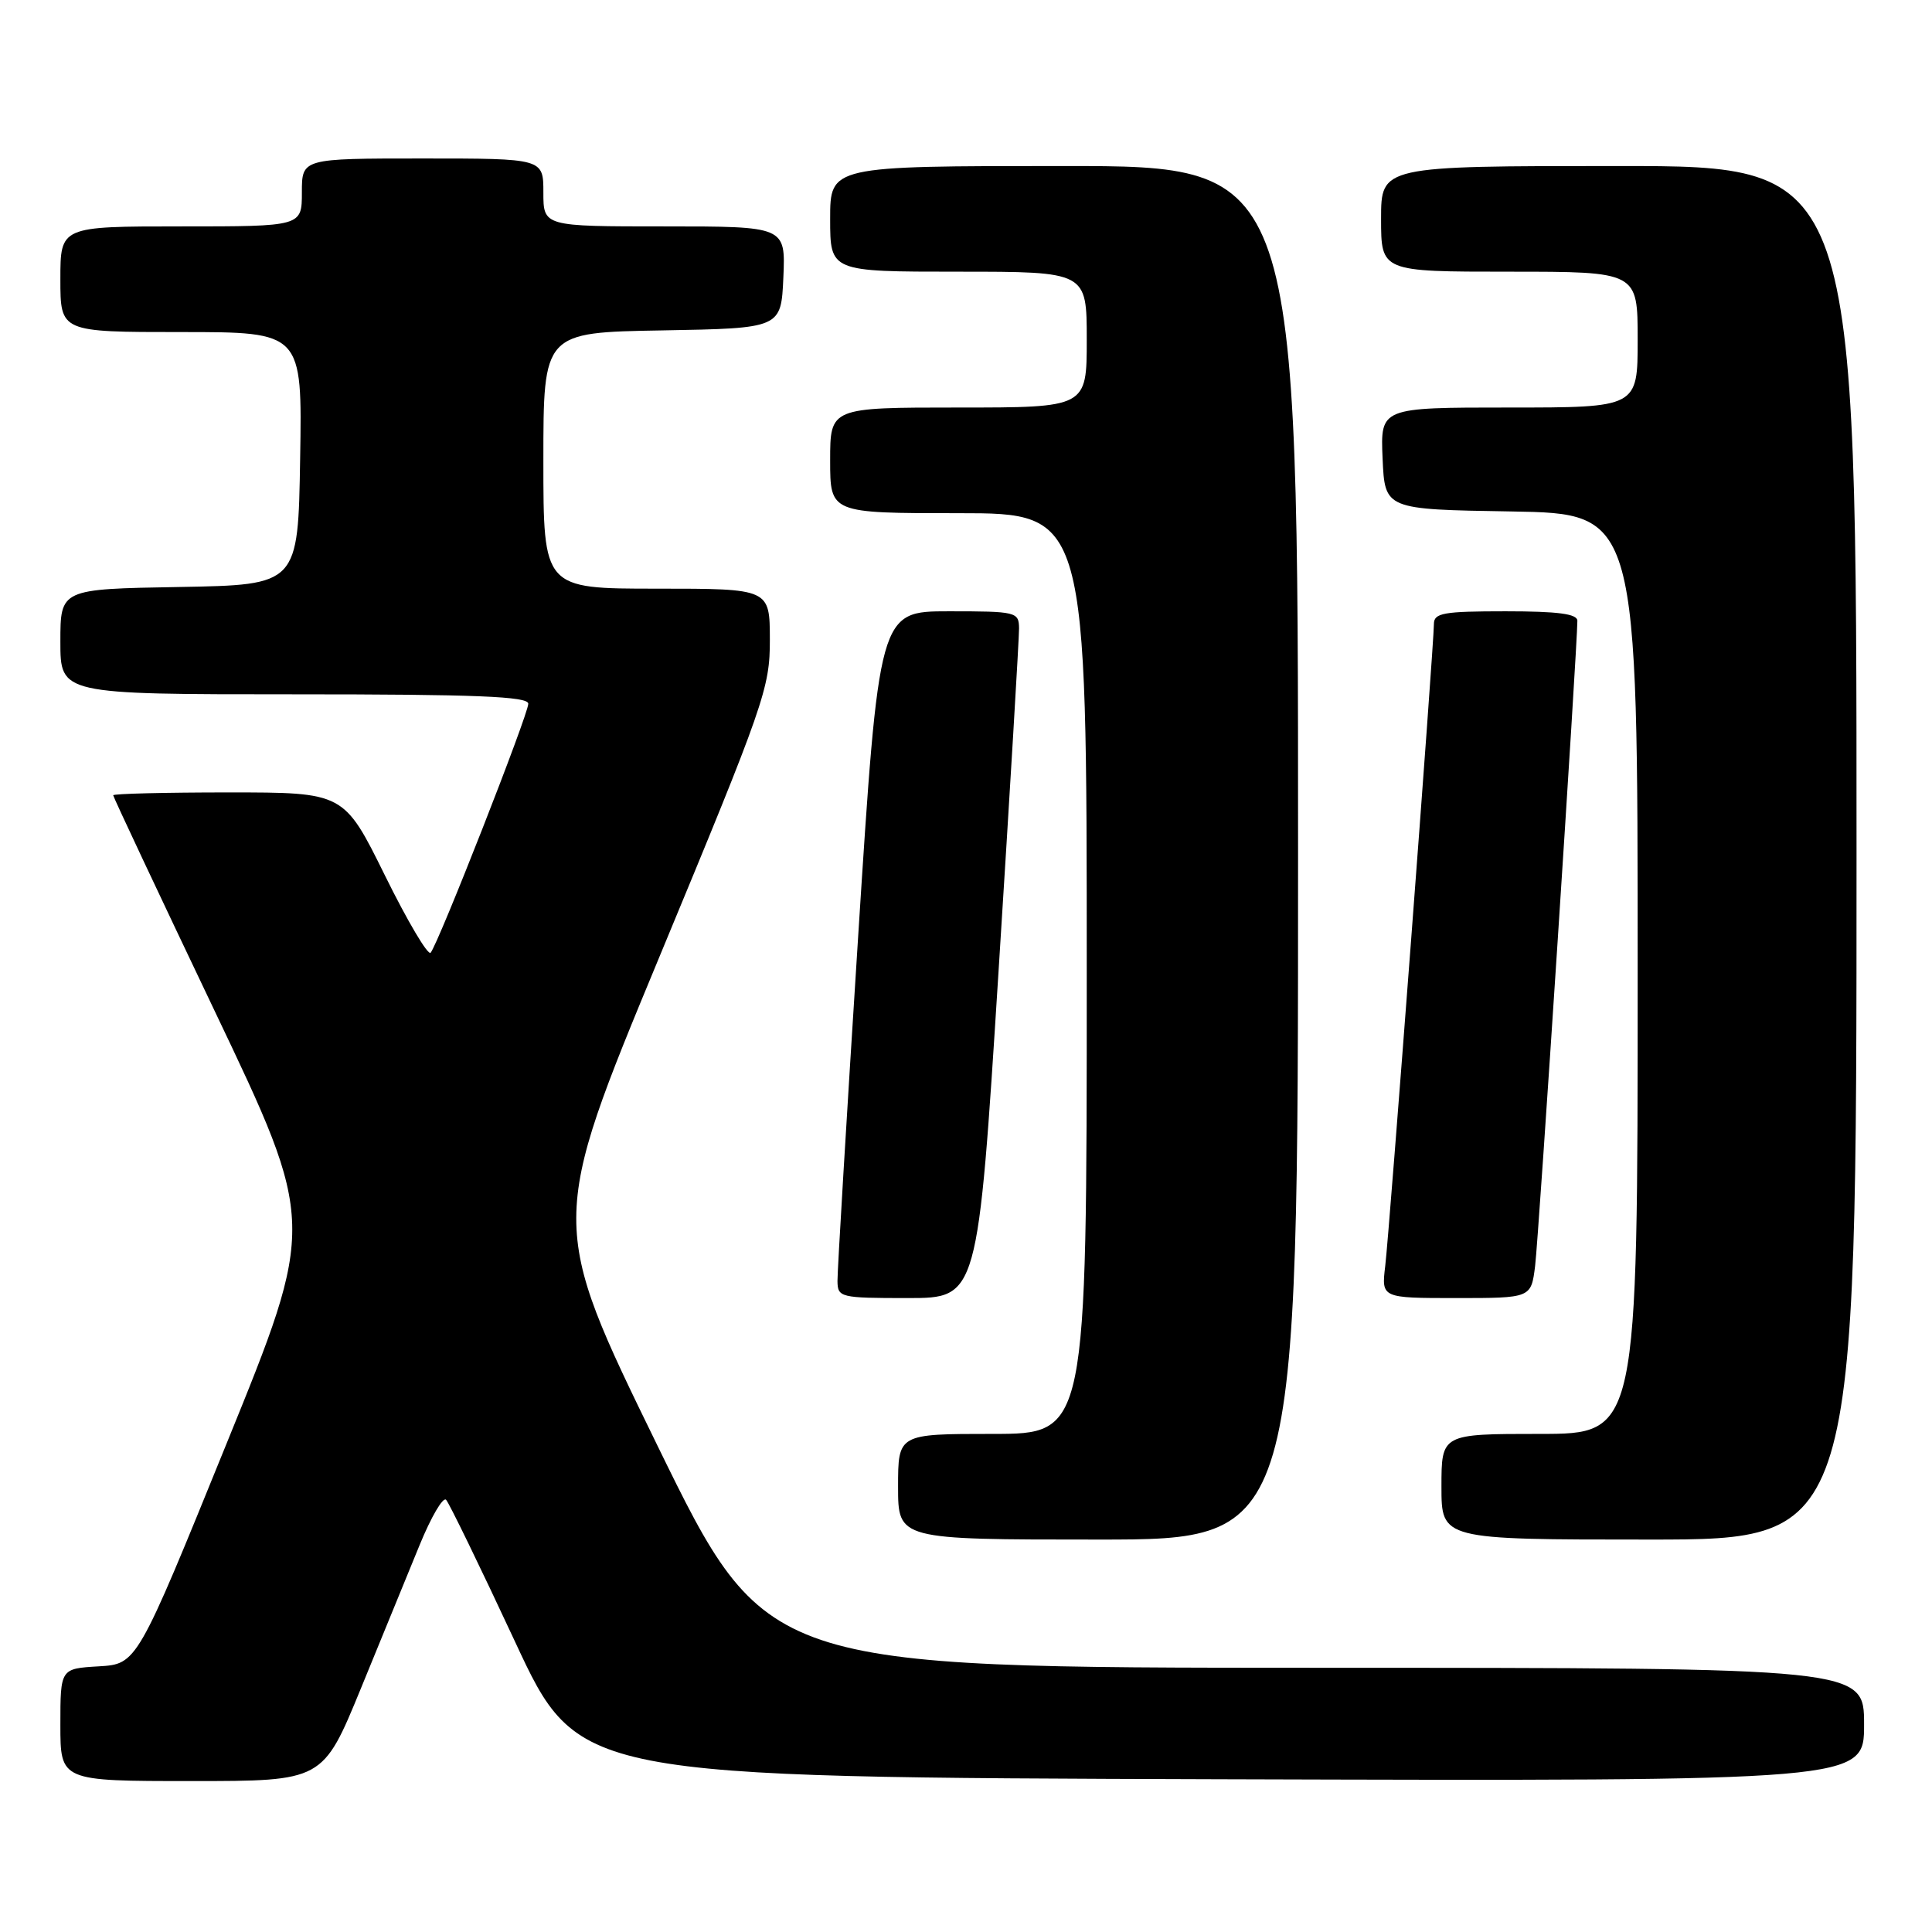 <?xml version="1.0" encoding="UTF-8" standalone="no"?>
<!DOCTYPE svg PUBLIC "-//W3C//DTD SVG 1.1//EN" "http://www.w3.org/Graphics/SVG/1.1/DTD/svg11.dtd" >
<svg xmlns="http://www.w3.org/2000/svg" xmlns:xlink="http://www.w3.org/1999/xlink" version="1.1" viewBox="0 0 256 256">
 <g >
 <path fill="currentColor"
d=" M 47.81 223.75 C 50.57 217.01 54.08 208.46 55.60 204.73 C 57.12 201.01 58.70 198.31 59.11 198.73 C 59.51 199.16 63.62 207.60 68.23 217.50 C 76.61 235.50 76.61 235.50 161.80 235.76 C 247.00 236.01 247.00 236.01 247.00 228.51 C 247.00 221.00 247.00 221.00 174.25 220.99 C 101.50 220.98 101.50 220.98 87.11 191.54 C 72.73 162.09 72.73 162.09 87.37 126.80 C 101.32 93.18 102.02 91.18 102.01 84.75 C 102.00 78.00 102.00 78.00 87.00 78.00 C 72.00 78.00 72.00 78.00 72.00 61.03 C 72.00 44.05 72.00 44.05 87.75 43.78 C 103.50 43.50 103.50 43.50 103.80 36.75 C 104.09 30.00 104.09 30.00 88.05 30.00 C 72.00 30.00 72.00 30.00 72.00 25.50 C 72.00 21.00 72.00 21.00 56.00 21.00 C 40.00 21.00 40.00 21.00 40.00 25.50 C 40.00 30.00 40.00 30.00 24.00 30.00 C 8.00 30.00 8.00 30.00 8.00 37.00 C 8.00 44.00 8.00 44.00 24.02 44.00 C 40.05 44.00 40.05 44.00 39.77 60.75 C 39.50 77.50 39.50 77.50 23.75 77.78 C 8.00 78.05 8.00 78.05 8.00 85.03 C 8.00 92.00 8.00 92.00 39.00 92.00 C 63.13 92.00 70.00 92.28 70.00 93.25 C 70.01 94.65 58.07 125.08 57.06 126.24 C 56.71 126.65 53.98 122.04 51.00 115.99 C 45.57 105.00 45.57 105.00 30.29 105.00 C 21.88 105.00 15.00 105.17 15.00 105.38 C 15.00 105.59 21.05 118.45 28.44 133.95 C 41.88 162.13 41.88 162.13 30.01 191.31 C 18.15 220.50 18.15 220.50 13.07 220.80 C 8.00 221.10 8.00 221.10 8.00 228.55 C 8.00 236.00 8.00 236.00 25.39 236.00 C 42.78 236.00 42.78 236.00 47.81 223.75 Z  M 172.00 113.00 C 172.00 22.00 172.00 22.00 141.00 22.00 C 110.00 22.00 110.00 22.00 110.00 29.00 C 110.00 36.00 110.00 36.00 127.00 36.00 C 144.00 36.00 144.00 36.00 144.00 45.00 C 144.00 54.00 144.00 54.00 127.00 54.00 C 110.00 54.00 110.00 54.00 110.00 61.00 C 110.00 68.00 110.00 68.00 127.00 68.00 C 144.00 68.00 144.00 68.00 144.00 129.00 C 144.00 190.00 144.00 190.00 131.50 190.00 C 119.00 190.00 119.00 190.00 119.00 197.00 C 119.00 204.00 119.00 204.00 145.50 204.00 C 172.00 204.00 172.00 204.00 172.00 113.00 Z  M 246.00 113.00 C 246.00 22.00 246.00 22.00 214.50 22.00 C 183.00 22.00 183.00 22.00 183.00 29.00 C 183.00 36.00 183.00 36.00 200.00 36.00 C 217.00 36.00 217.00 36.00 217.00 45.00 C 217.00 54.00 217.00 54.00 199.95 54.00 C 182.91 54.00 182.91 54.00 183.20 60.75 C 183.50 67.50 183.50 67.50 200.25 67.77 C 217.00 68.05 217.00 68.05 217.00 129.02 C 217.00 190.00 217.00 190.00 204.00 190.00 C 191.00 190.00 191.00 190.00 191.00 197.00 C 191.00 204.00 191.00 204.00 218.50 204.00 C 246.00 204.00 246.00 204.00 246.00 113.00 Z  M 132.31 128.75 C 133.82 104.96 135.04 84.49 135.03 83.25 C 135.00 81.08 134.67 81.00 125.73 81.00 C 116.47 81.00 116.47 81.00 113.70 124.25 C 112.18 148.04 110.95 168.51 110.97 169.75 C 111.00 171.92 111.33 172.00 120.28 172.00 C 129.57 172.00 129.57 172.00 132.31 128.75 Z  M 203.41 167.75 C 203.88 164.01 209.02 85.47 209.01 82.25 C 209.00 81.34 206.43 81.00 199.50 81.00 C 191.25 81.00 190.00 81.22 190.00 82.69 C 190.00 85.39 184.11 163.06 183.55 167.75 C 183.04 172.00 183.04 172.00 192.96 172.00 C 202.88 172.00 202.88 172.00 203.41 167.75 Z "/>
</g>
</svg>